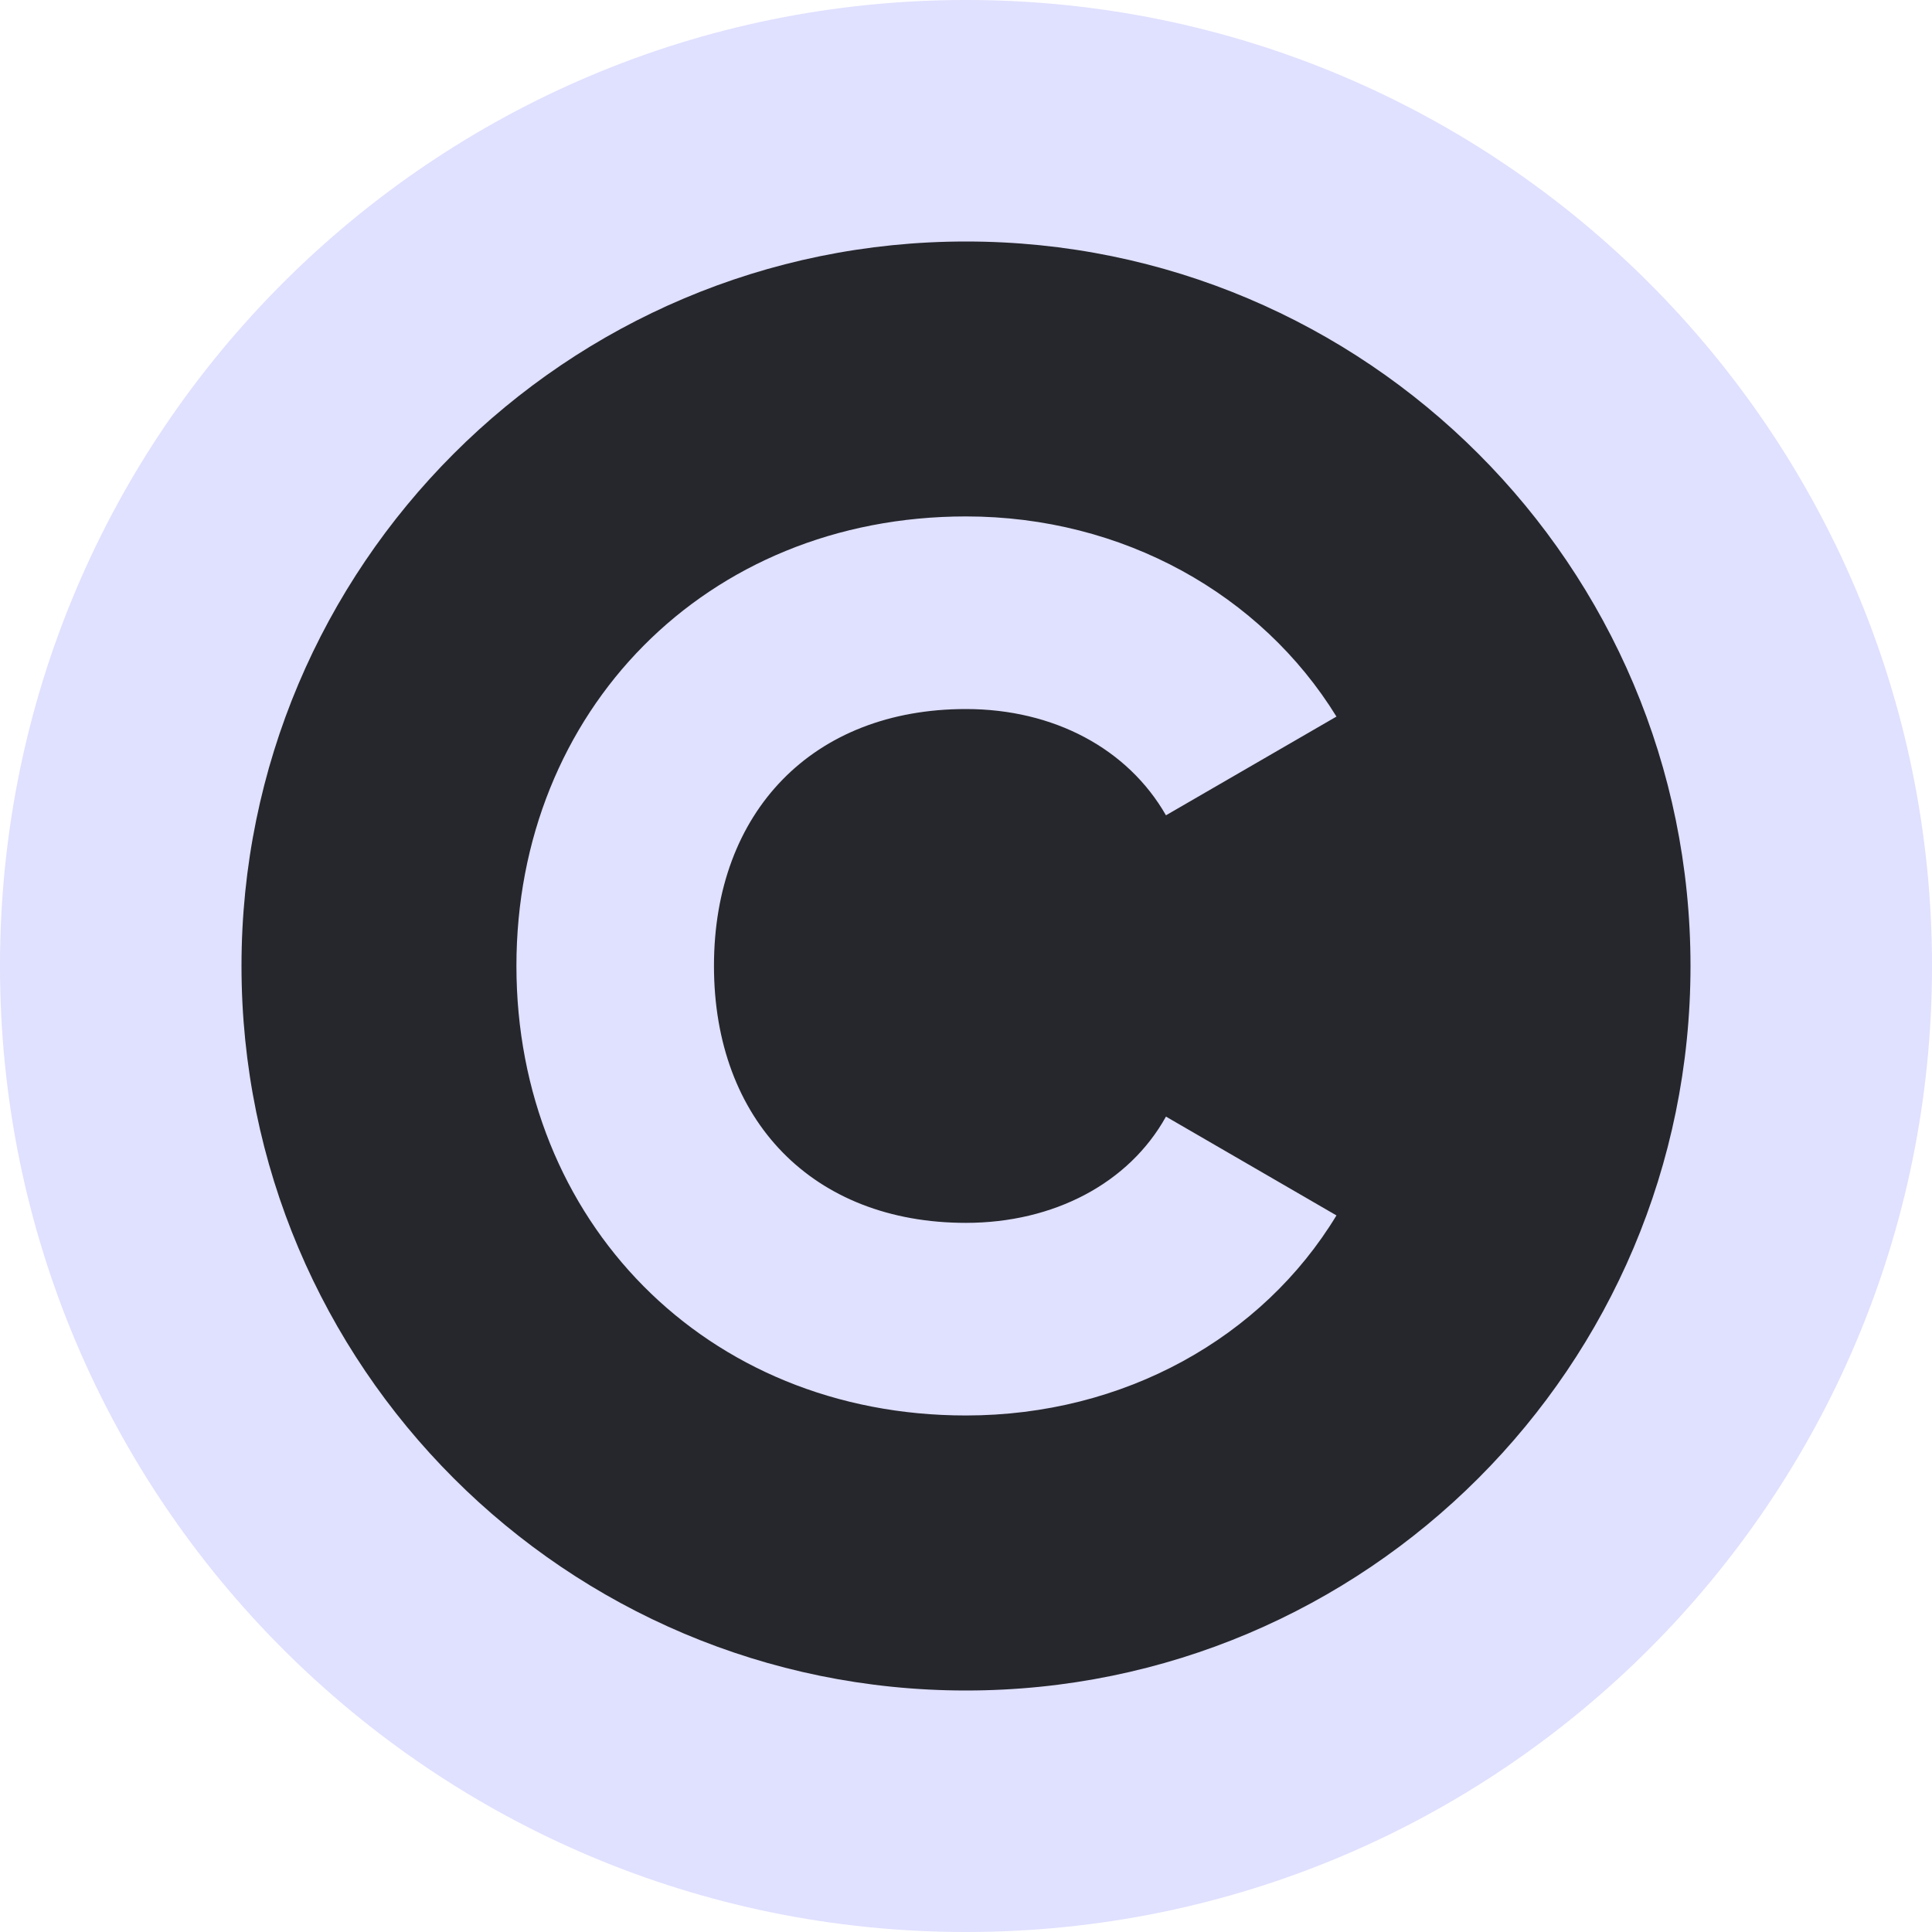 <svg width="20" height="20" viewBox="0 0 20 20" fill="none" xmlns="http://www.w3.org/2000/svg">
<path d="M10 20C15.523 20 20 15.523 20 10C20 4.477 15.523 0 10 0C4.477 0 0 4.477 0 10C0 15.523 4.477 20 10 20Z" fill="#E0E0FF"/>
<path fill-rule="evenodd" clip-rule="evenodd" d="M10 2.5C14.142 2.5 17.5 5.858 17.5 10C17.5 14.142 14.142 17.5 10 17.5C5.858 17.5 2.5 14.142 2.5 10C2.5 5.858 5.858 2.5 10 2.5ZM10 5.346C7.302 5.346 5.346 7.367 5.346 9.999C5.346 12.633 7.302 14.653 9.999 14.653C11.636 14.653 13.068 13.848 13.835 12.582L12.07 11.559C11.687 12.249 10.908 12.659 9.999 12.659C8.415 12.659 7.391 11.598 7.391 9.999C7.391 8.402 8.415 7.34 9.999 7.34C10.908 7.34 11.675 7.75 12.07 8.44L13.835 7.418C13.055 6.152 11.623 5.346 10 5.346V5.346Z" fill="#25272C"/>
</svg>
